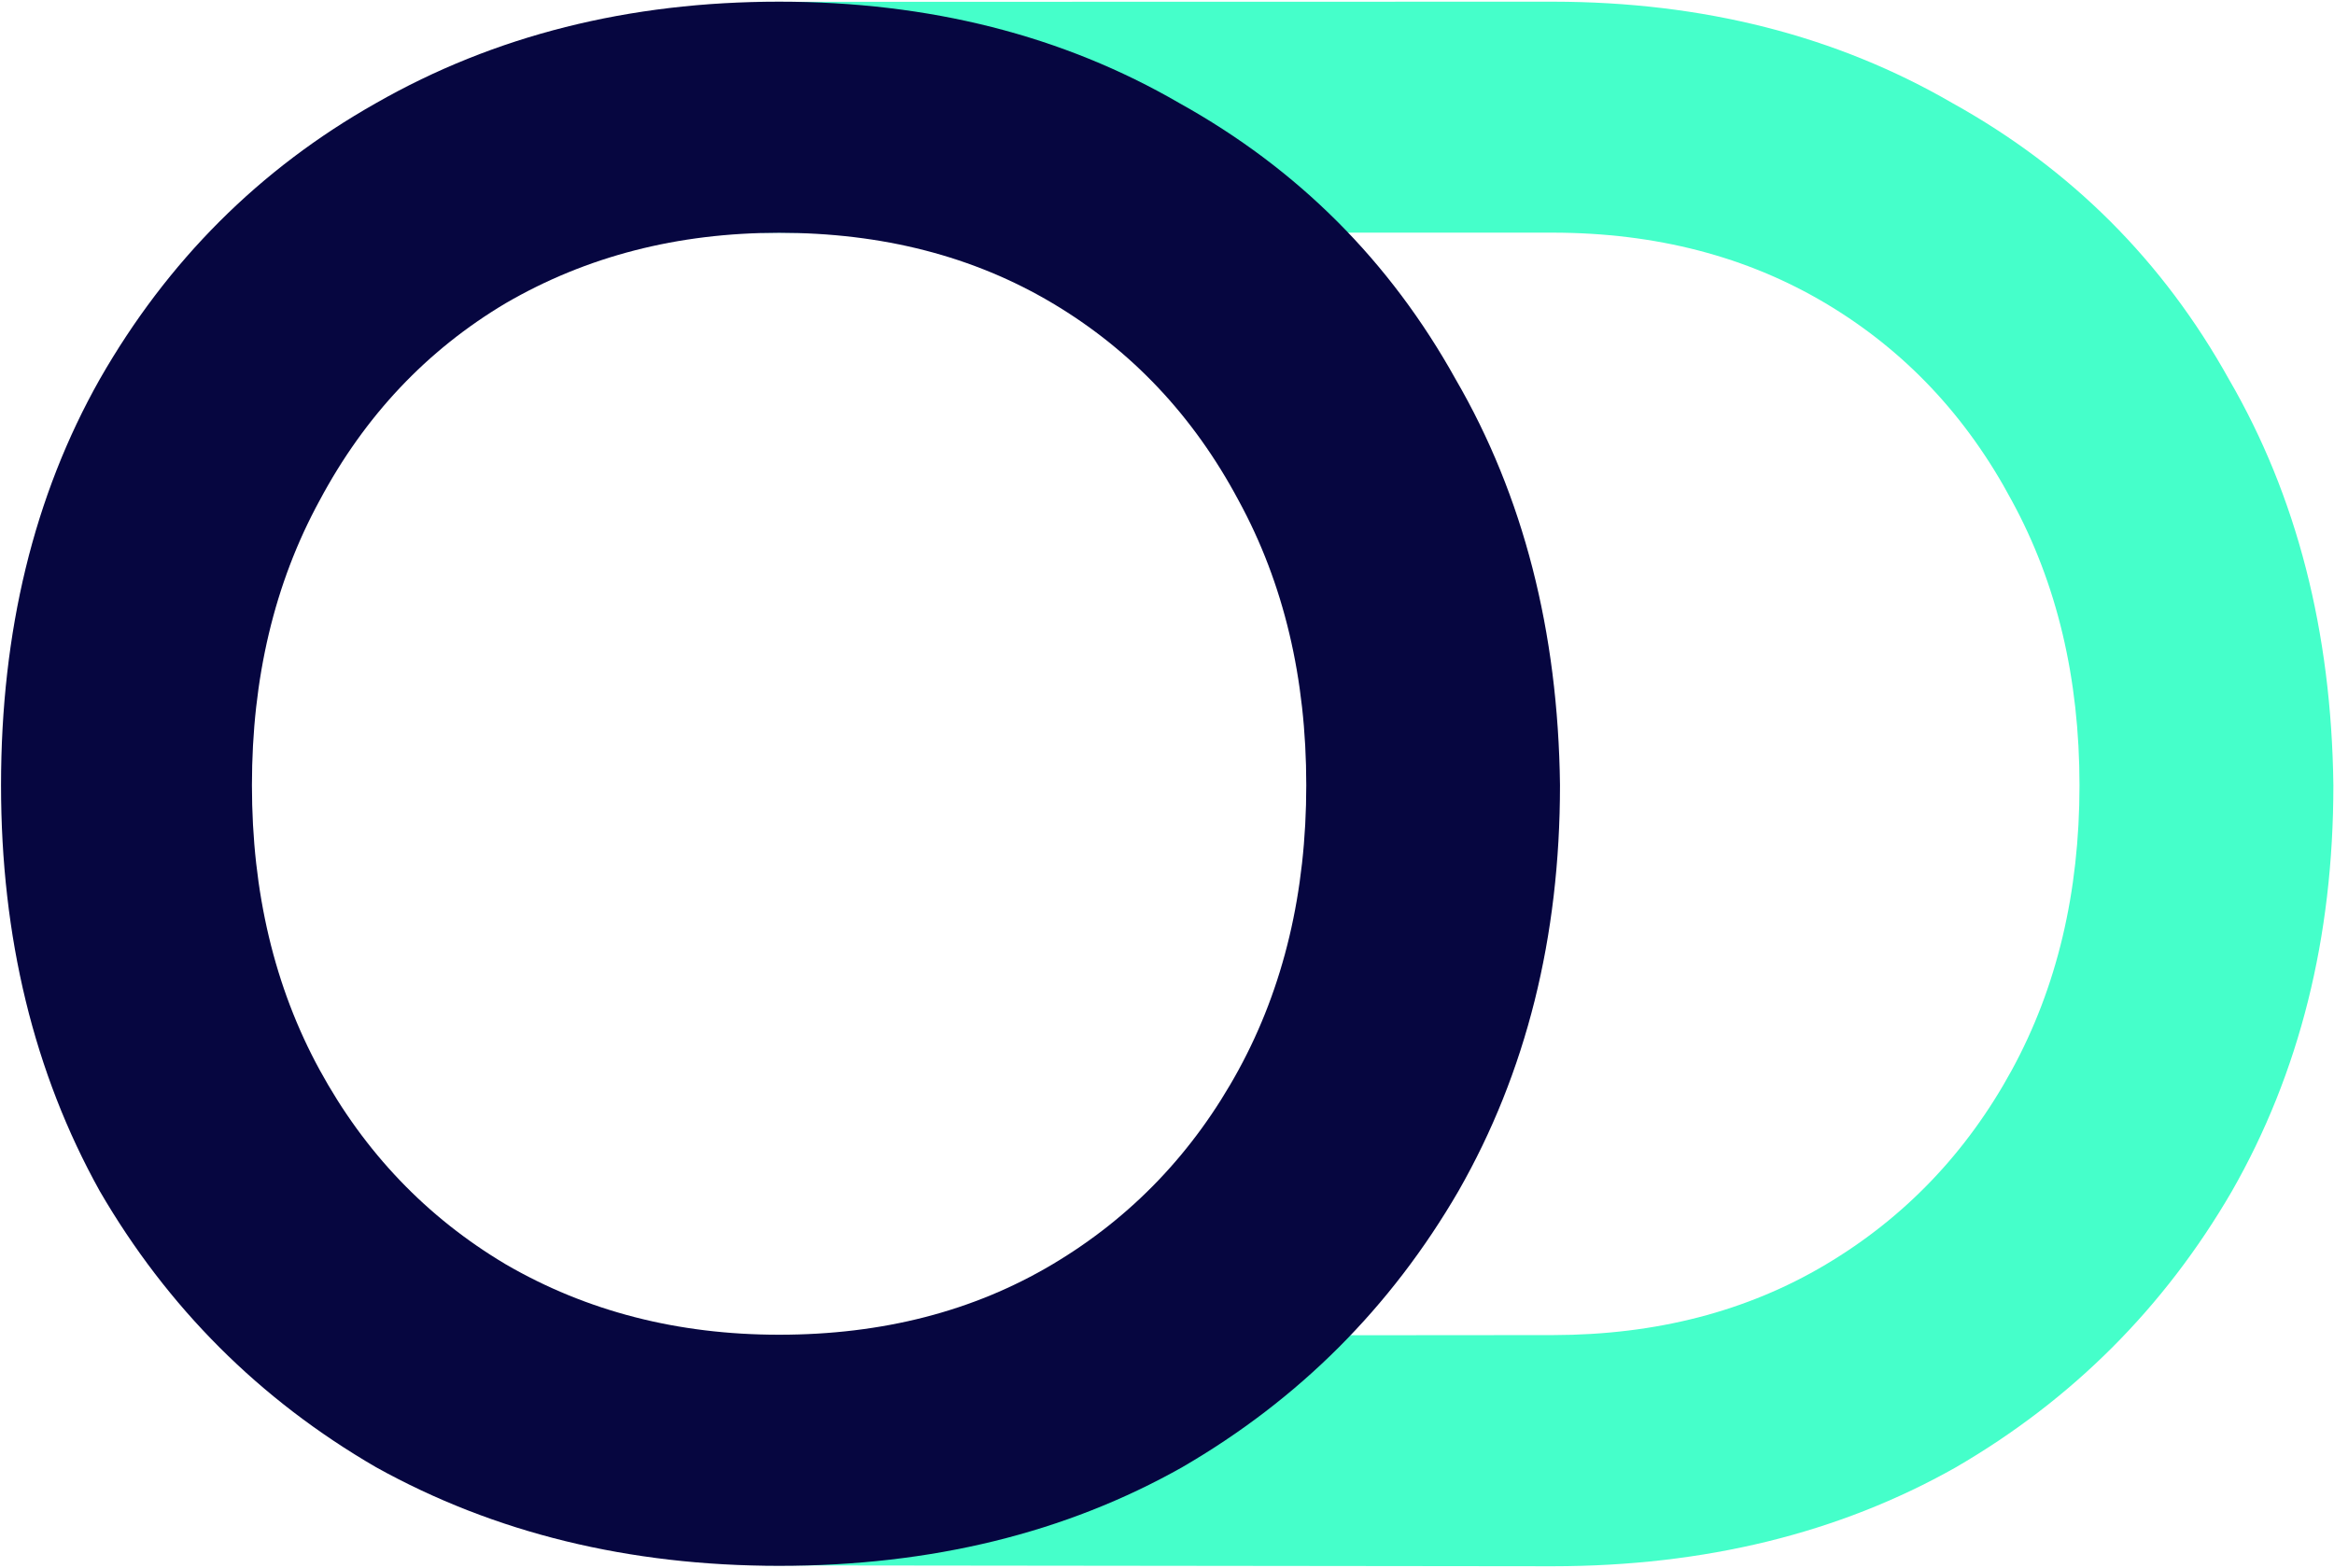 <svg width="1006" height="676" viewBox="0 0 1006 676" fill="none" xmlns="http://www.w3.org/2000/svg">
<path fill-rule="evenodd" clip-rule="evenodd" d="M842.805 632.737C792.669 661.029 734.869 675.209 669.405 675.276H669.445L330.087 674.902V575.885L669.405 575.613C713.793 575.542 752.95 565.413 786.875 545.228C820.919 524.971 847.669 497.017 867.123 461.365C886.577 425.713 896.304 384.794 896.304 338.608C896.304 292.423 886.577 251.504 867.123 215.852C847.669 179.39 820.919 151.03 786.875 130.773C752.95 110.588 713.793 100.377 669.405 100.306H328.005L326.617 0.79L669.405 0.725C734.06 0.795 791.454 15.38 841.589 44.479C892.656 72.839 932.375 112.542 960.746 163.589C989.927 213.826 1004.92 272.166 1005.73 338.608C1005.73 404.24 991.143 462.58 961.962 513.627C932.781 563.864 893.062 603.568 842.805 632.737Z" fill="#45FFCA"/>
<path d="M335.808 675.096C271.004 675.096 213.085 660.92 162.051 632.568C111.828 603.406 72.135 563.713 42.973 513.49C14.621 462.456 0.445 404.132 0.445 338.518C0.445 272.093 14.621 213.769 42.973 163.546C72.135 112.512 111.828 72.82 162.051 44.468C213.085 15.306 271.004 0.725 335.808 0.725C400.613 0.725 458.127 15.306 508.35 44.468C559.384 72.82 599.076 112.512 627.428 163.546C656.59 213.769 671.577 272.093 672.387 338.518C672.387 404.132 657.805 462.456 628.643 513.49C599.481 563.713 559.789 603.406 509.565 632.568C459.342 660.92 401.423 675.096 335.808 675.096ZM335.808 575.459C380.361 575.459 419.649 565.333 453.671 545.082C487.694 524.831 514.426 496.884 533.867 461.241C553.308 425.599 563.029 384.691 563.029 338.518C563.029 292.345 553.308 251.437 533.867 215.794C514.426 179.342 487.694 150.99 453.671 130.738C419.649 110.487 380.361 100.361 335.808 100.361C292.065 100.361 252.778 110.487 217.945 130.738C183.923 150.99 157.191 179.342 137.75 215.794C118.308 251.437 108.588 292.345 108.588 338.518C108.588 384.691 118.308 425.599 137.75 461.241C157.191 496.884 183.923 524.831 217.945 545.082C252.778 565.333 292.065 575.459 335.808 575.459Z" fill="#060640"/>
</svg>
